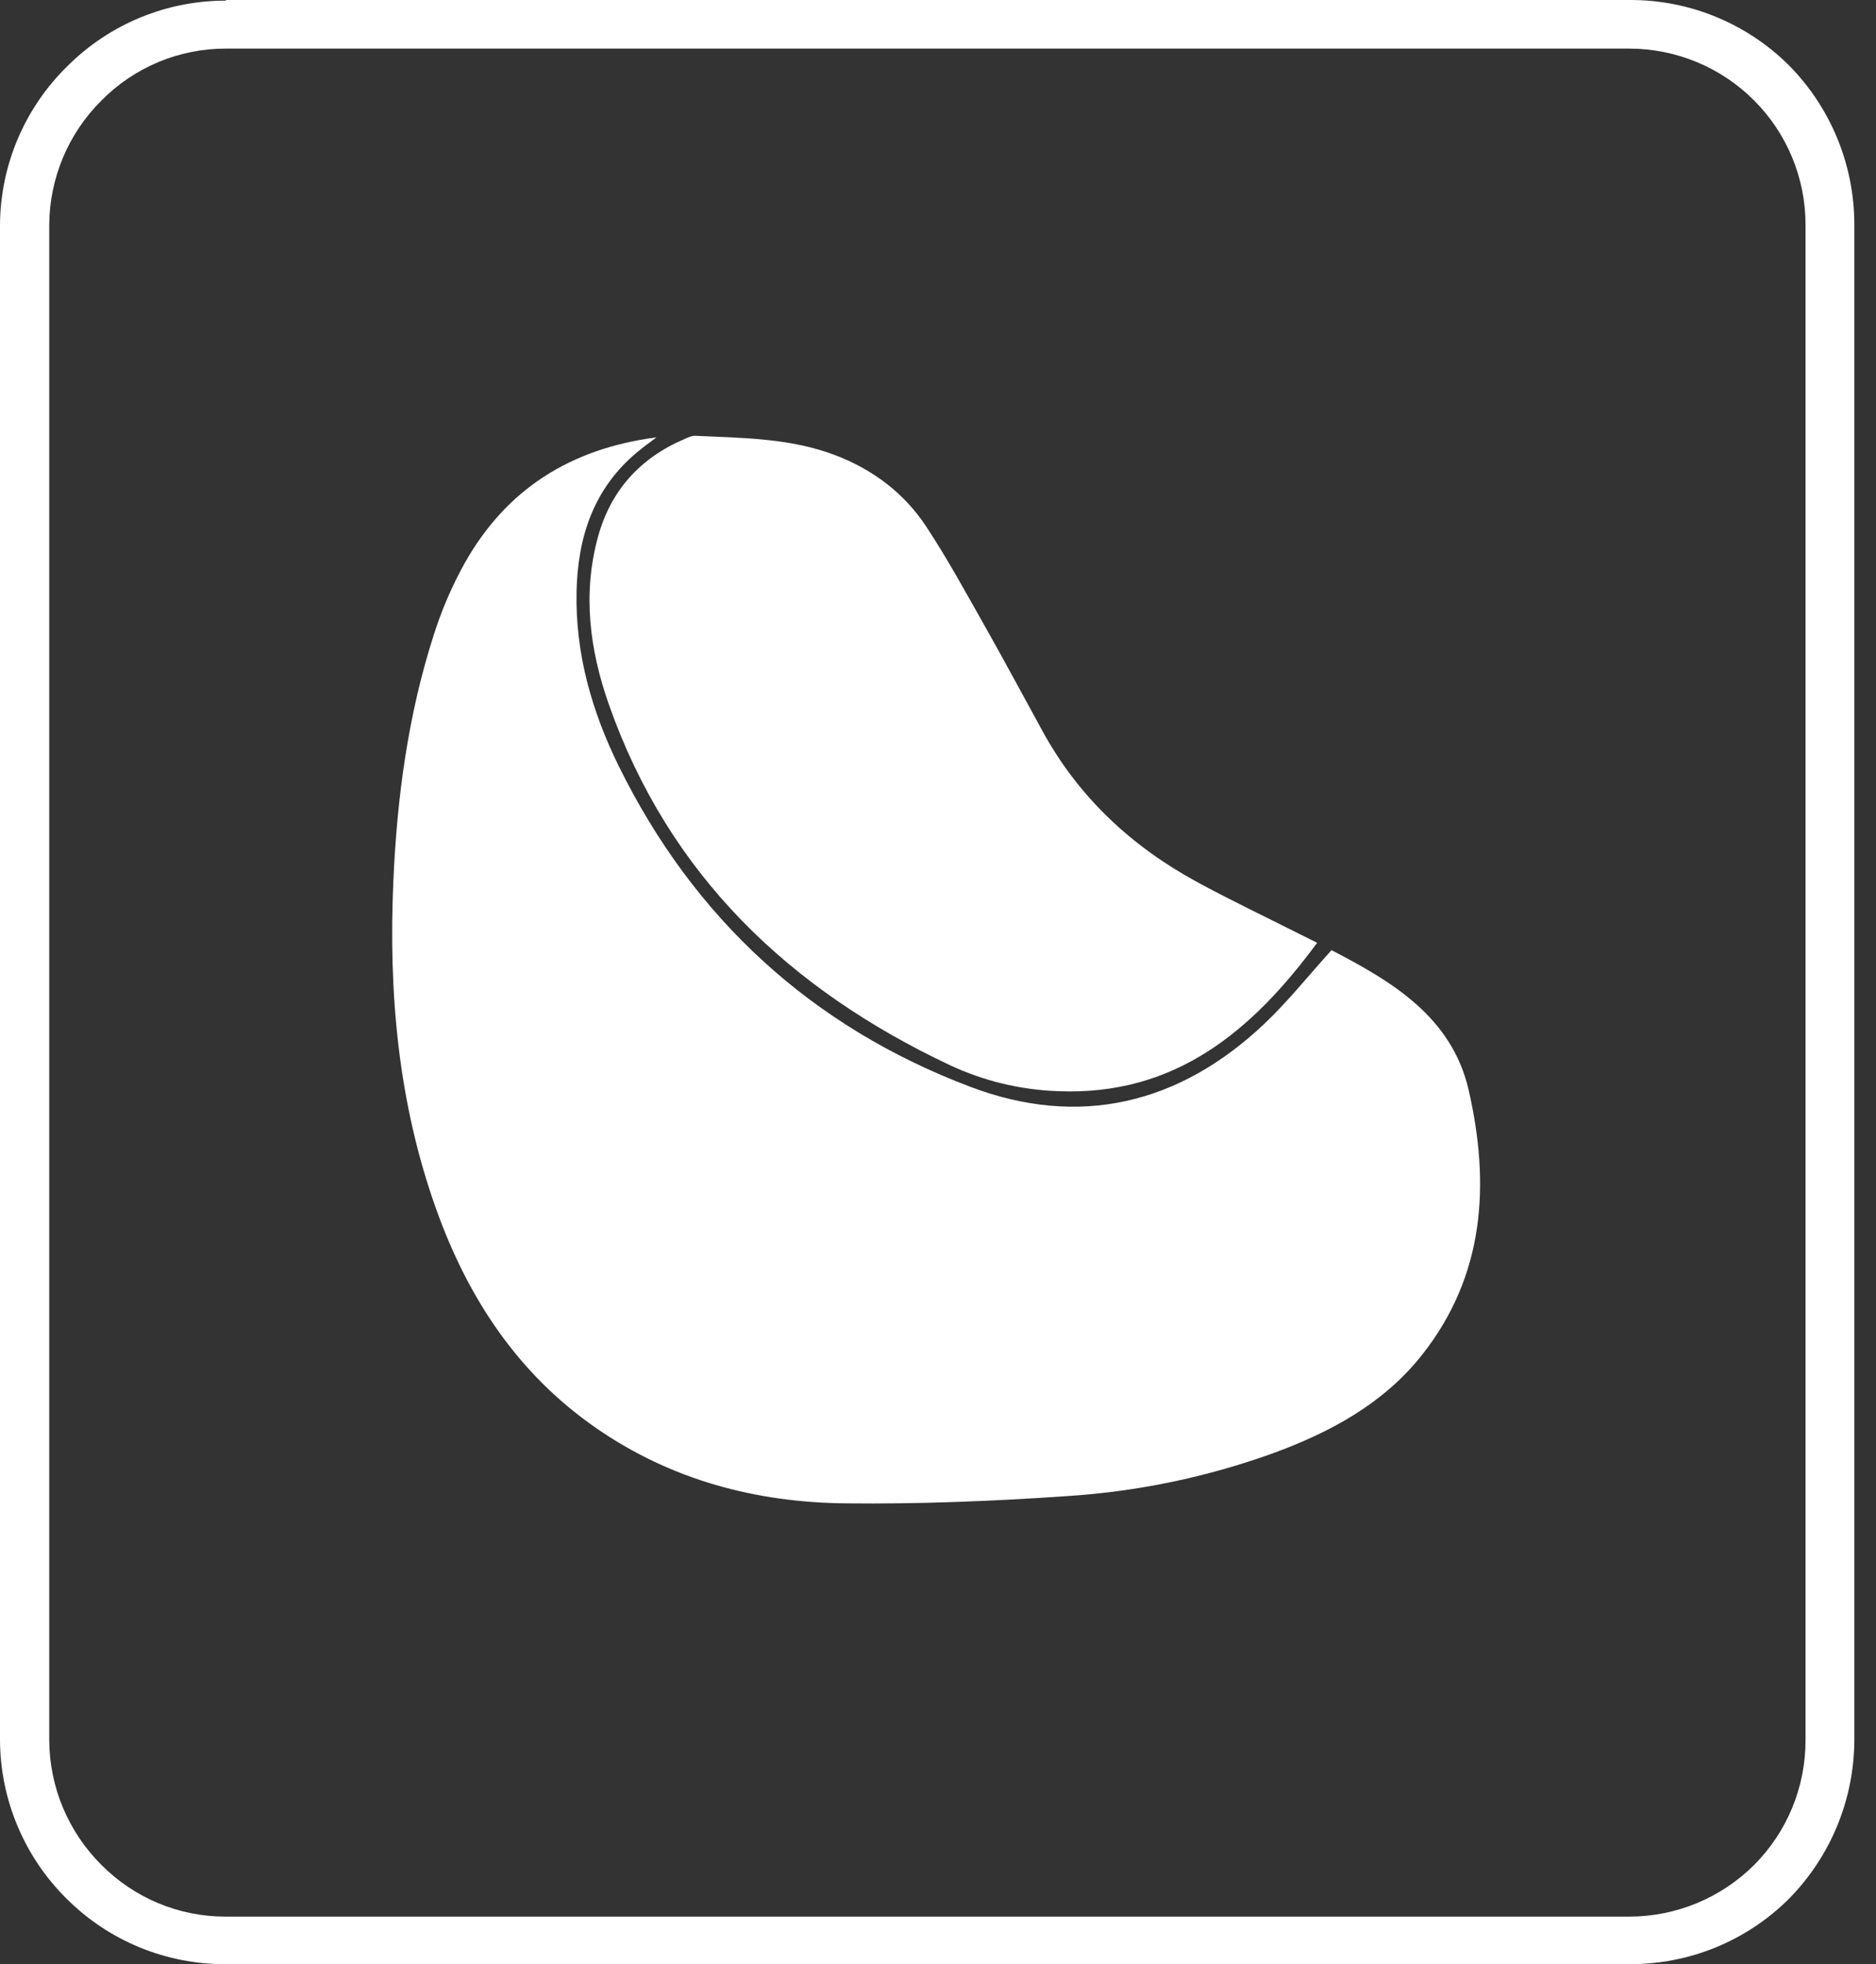 <svg width="64" height="67" viewBox="0 0 64 67" fill="none" xmlns="http://www.w3.org/2000/svg">
<rect x="0" y="0" width="64" height="67" fill="#333333" stroke="none"/>
<path d="M55.59 1.658H7.693C6.904 1.658 6.124 1.815 5.396 2.12C4.669 2.425 4.009 2.872 3.456 3.434C2.329 4.554 1.691 6.074 1.68 7.663V59.374C1.69 60.965 2.329 62.488 3.456 63.611C4.01 64.171 4.67 64.617 5.397 64.92C6.124 65.224 6.905 65.38 7.693 65.379H55.59C57.188 65.376 58.719 64.74 59.849 63.611C60.968 62.484 61.596 60.961 61.596 59.374V7.663C61.596 6.078 60.968 4.557 59.849 3.434C59.291 2.872 58.628 2.426 57.897 2.122C57.166 1.817 56.382 1.659 55.59 1.658ZM7.693 0H55.59C56.599 -0.005 57.6 0.189 58.533 0.572C59.467 0.955 60.316 1.518 61.031 2.23C62.455 3.672 63.256 5.615 63.261 7.641V59.352C63.255 61.38 62.454 63.325 61.031 64.77C60.316 65.482 59.467 66.046 58.534 66.429C57.6 66.811 56.599 67.005 55.59 67H7.693C6.687 67.005 5.691 66.81 4.761 66.427C3.831 66.044 2.986 65.481 2.274 64.77C1.557 64.061 0.987 63.217 0.597 62.287C0.207 61.358 0.004 60.36 0 59.352V7.663C0.007 6.654 0.215 5.656 0.61 4.727C1.006 3.798 1.581 2.957 2.304 2.252C3.016 1.541 3.861 0.978 4.791 0.596C5.721 0.213 6.717 0.018 7.723 0.022L7.693 0Z" fill="white"/>
<path d="M22.396 14.919C22.117 15.13 21.929 15.264 21.752 15.413C20.249 16.654 19.707 18.325 19.669 20.193C19.626 22.293 20.19 24.267 21.109 26.133C23.672 31.337 27.691 35.026 33.1 37.072C36.813 38.48 40.221 37.669 43.115 34.941C43.929 34.172 44.632 33.286 45.425 32.412C47.462 33.467 49.525 34.676 50.103 37.181C50.838 40.392 50.66 43.522 48.491 46.245C47.175 47.895 45.374 48.86 43.426 49.574C41.161 50.391 38.792 50.883 36.389 51.035C33.882 51.208 31.363 51.31 28.851 51.282C25.787 51.252 22.896 50.485 20.339 48.715C17.651 46.853 15.953 44.257 14.874 41.227C13.581 37.607 13.25 33.852 13.42 30.042C13.545 27.198 13.921 24.387 14.795 21.666C15.067 20.804 15.427 19.972 15.868 19.182C17.274 16.704 19.435 15.306 22.396 14.919Z" fill="white"/>
<path d="M44.934 32.16C42.72 35.164 40.097 37.382 36.104 37.222C34.822 37.178 33.562 36.876 32.4 36.332C26.919 33.746 22.814 29.842 20.77 24.026C20.119 22.175 19.869 20.263 20.397 18.325C20.828 16.745 21.824 15.633 23.331 14.985C23.456 14.931 23.593 14.86 23.722 14.866C25.325 14.94 26.94 14.941 28.476 15.52C29.778 16.014 30.847 16.819 31.604 17.97C32.319 19.056 32.943 20.202 33.585 21.335C34.259 22.528 34.905 23.737 35.566 24.94C36.794 27.188 38.591 28.862 40.824 30.079C41.979 30.709 43.172 31.274 44.348 31.868C44.528 31.958 44.712 32.051 44.934 32.16Z" fill="white"/>
</svg>
